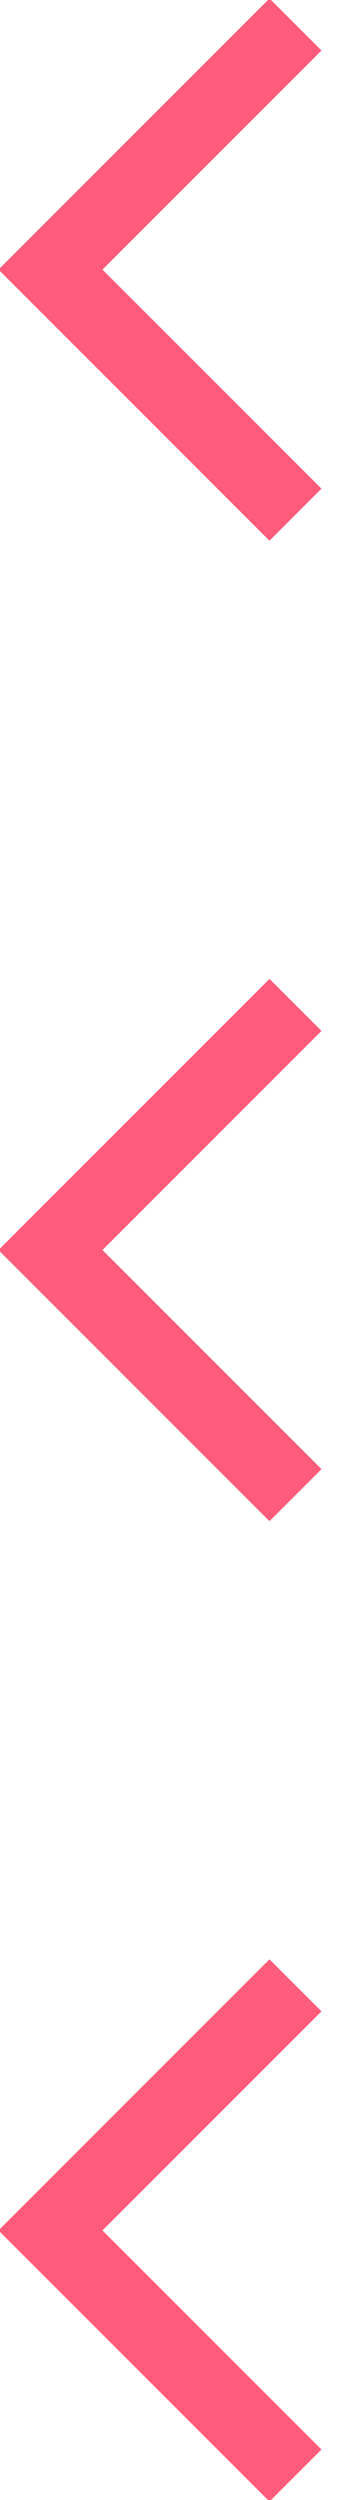 <?xml version="1.0" encoding="UTF-8"?>
<svg width="14px" height="102px" viewBox="0 0 14 102" version="1.1" xmlns="http://www.w3.org/2000/svg" xmlns:xlink="http://www.w3.org/1999/xlink">
    <!-- Generator: Sketch 58 (84663) - https://sketch.com -->
    <title>Path 2</title>
    <desc>Created with Sketch.</desc>
    <g id="Page-2" stroke="none" stroke-width="1" fill="none" fill-rule="evenodd">
        <g id="OIC-Hero" transform="translate(-1359, -399)" fill="#FF5B7A" fill-rule="nonzero">
            <g id="hero" transform="translate(135, 200)">
                <g id="next" transform="translate(1223, 198)">
                    <path d="M3.061,80.939 L14.121,92 L3.061,103.061 L0.939,100.939 L9.879,92 L0.939,83.061 L3.061,80.939 Z M3.061,40.939 L14.121,52 L3.061,63.061 L0.939,60.939 L9.879,52 L0.939,43.061 L3.061,40.939 Z M3.061,0.939 L14.121,12 L3.061,23.061 L0.939,20.939 L9.879,12 L0.939,3.061 L3.061,0.939 Z" id="Path-2" transform="translate(7.53, 52) scale(-1, 1) translate(-7.53, -52) "></path>
                </g>
            </g>
        </g>
    </g>
</svg>